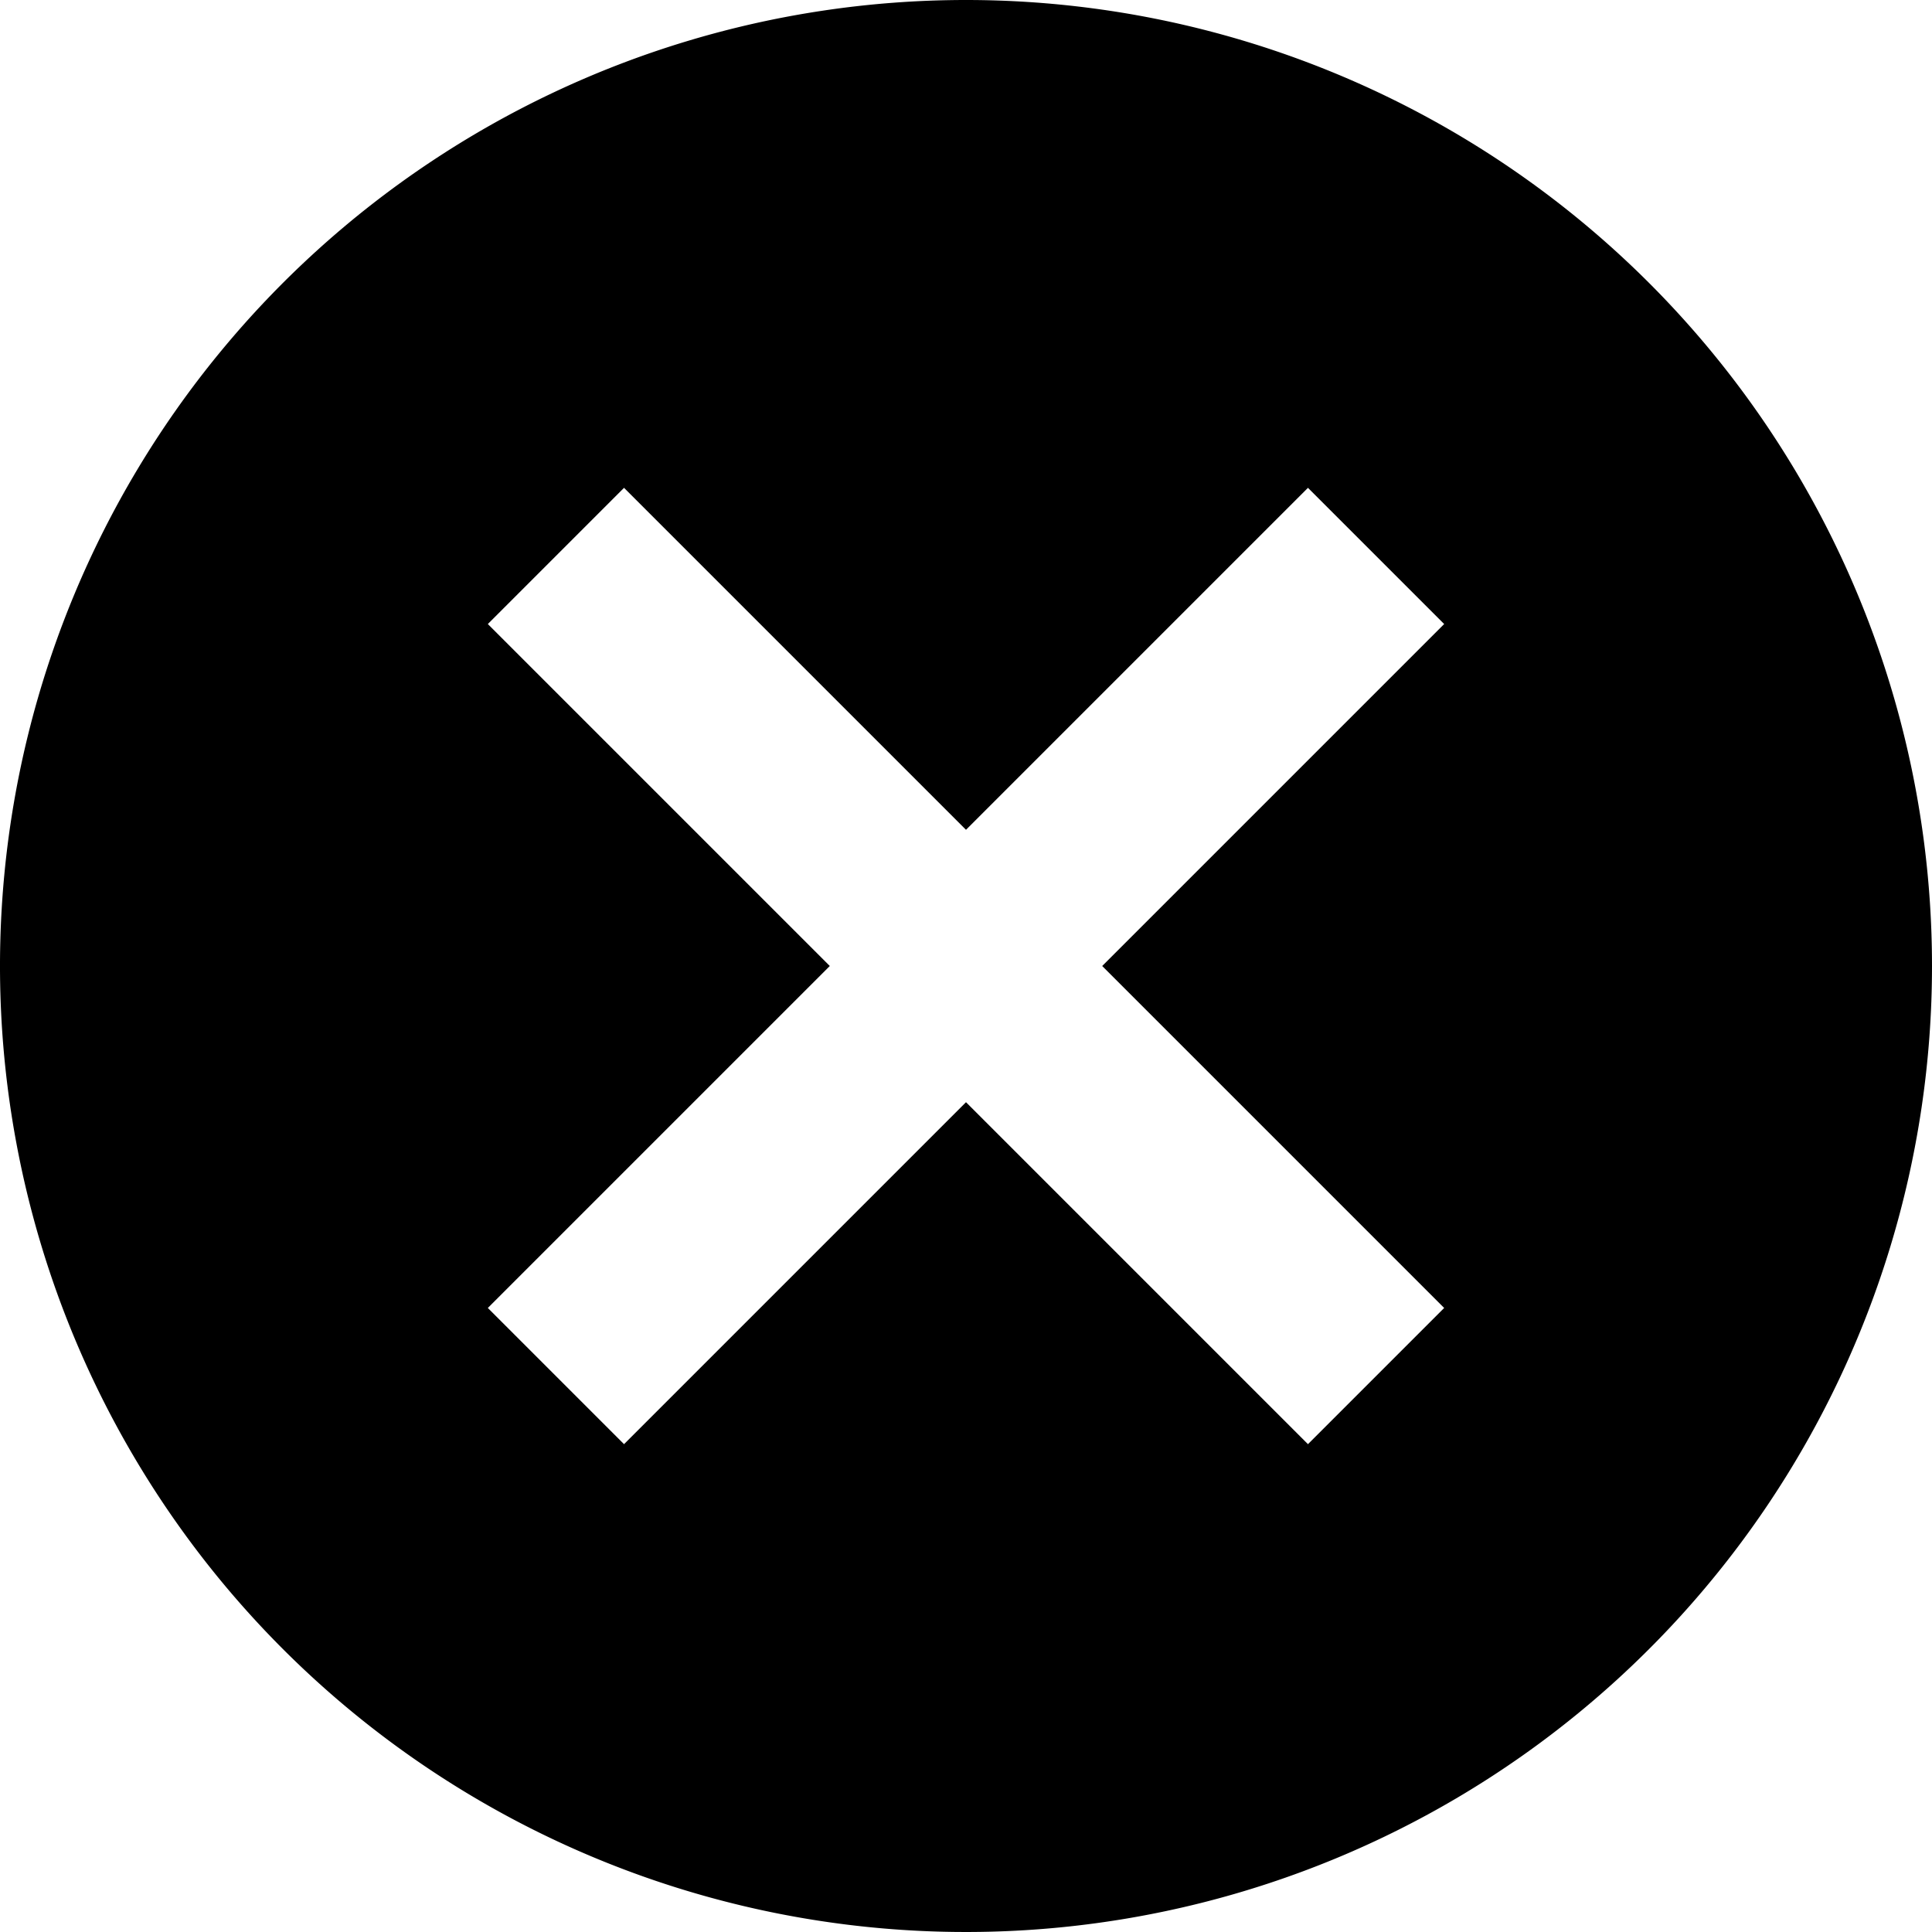 <?xml version="1.0" standalone="no"?><!DOCTYPE svg PUBLIC "-//W3C//DTD SVG 1.1//EN" "http://www.w3.org/Graphics/SVG/1.1/DTD/svg11.dtd"><svg t="1664900260886" class="icon" viewBox="0 0 1024 1024" version="1.1" xmlns="http://www.w3.org/2000/svg" p-id="14147" xmlns:xlink="http://www.w3.org/1999/xlink" width="300" height="300"><path d="M512 0a512 512 0 1 0 512 512A512 512 0 0 0 512 0z m253.44 693.248l-72.192 72.192L512 584.192l-181.248 181.248-72.192-72.192L439.808 512 258.56 330.752l72.192-72.192L512 439.808l181.248-181.248 72.192 72.192L584.192 512z" p-id="14148"></path></svg>